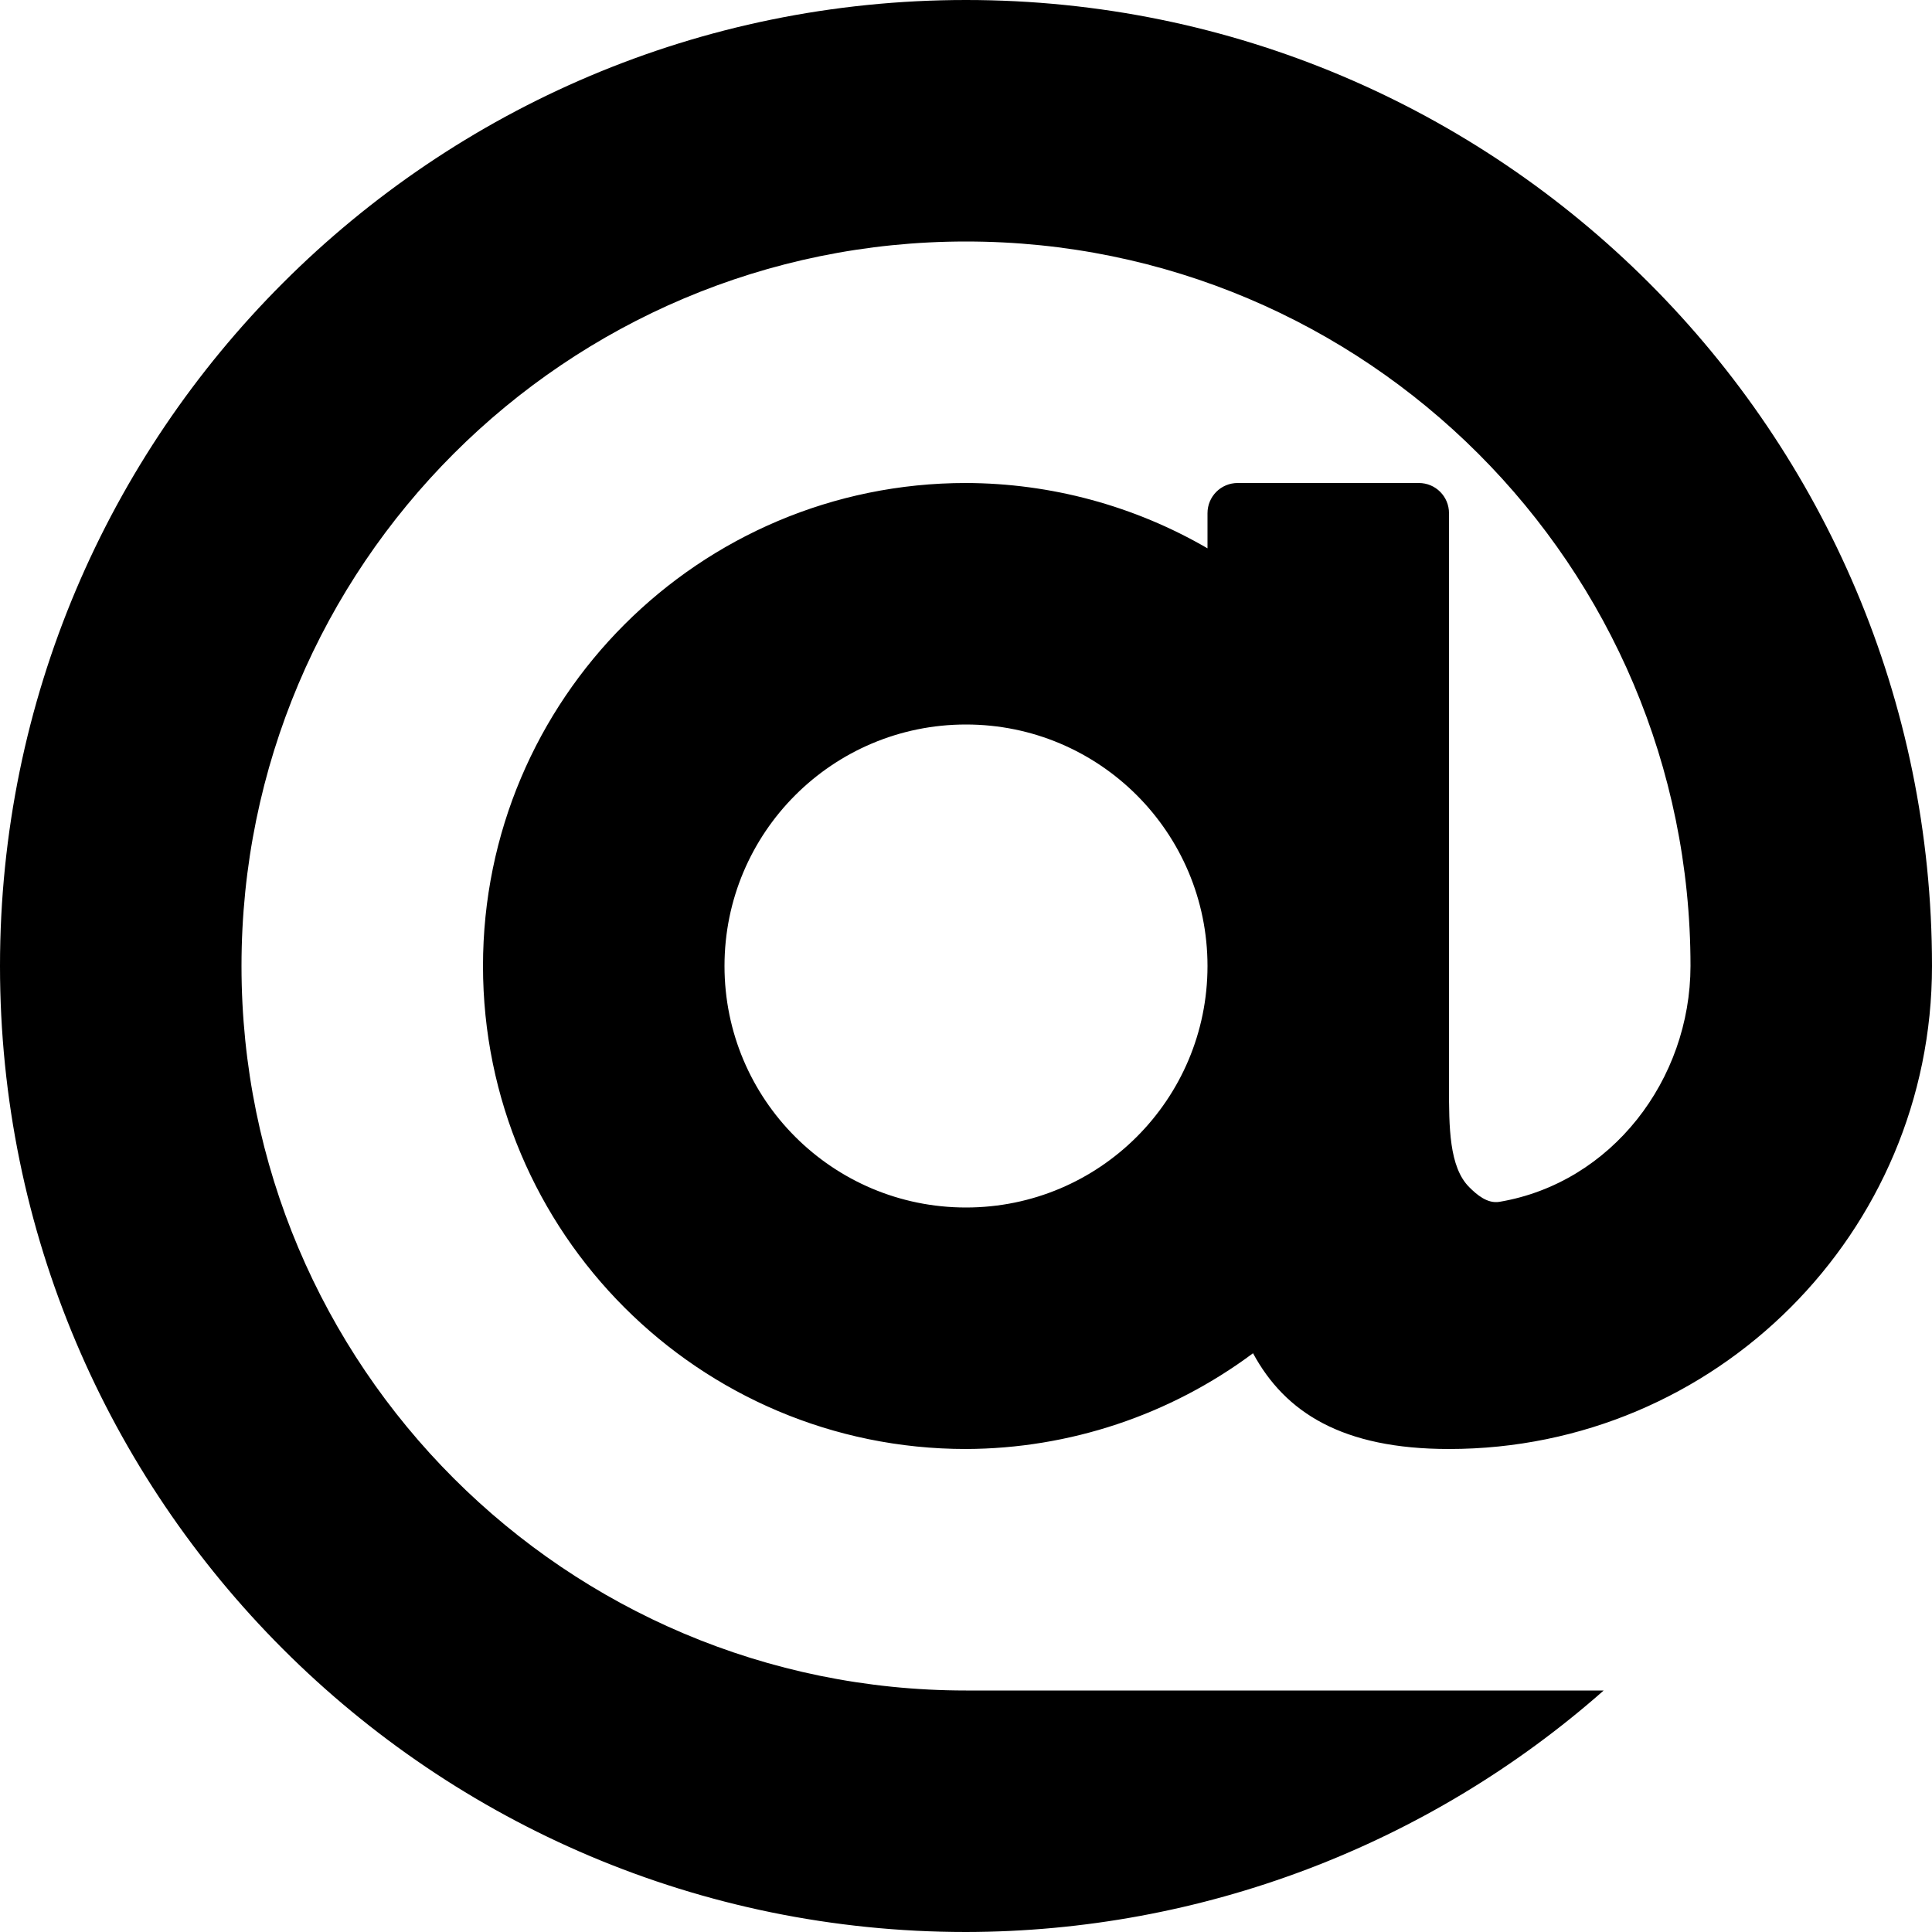 <?xml version="1.0" encoding="UTF-8" standalone="no"?>
<svg
   xmlns:dc="http://purl.org/dc/elements/1.1/"
   xmlns:cc="http://creativecommons.org/ns#"
   xmlns:rdf="http://www.w3.org/1999/02/22-rdf-syntax-ns#"
   xmlns:svg="http://www.w3.org/2000/svg"
   xmlns="http://www.w3.org/2000/svg"
   version="1.1"
   id="svg2985"
   height="16px"
   width="16px">
  <defs
     id="defs2987" />
  <g
     id="g923"
     style="display:inline;opacity:1">
    <path
       id="circle901"
       d="M 8,0 C 3.582,0 0,3.582 0,8 c 0,4.418 3.582,8 8,8 1.945,-0.003 3.822,-0.713 5.281,-2 H 8 C 4.686,14 2,11.314 2,8 2,4.686 4.686,2 8,2 11.314,2 14,4.686 14,8 13.999,8.942 13.347,9.796 12.418,9.953 12.318,9.97 12.23,9.894 12.168,9.832 12,9.665 12,9.331 12,8.998 V 4.25 C 12,4.112 11.889,4 11.75,4 h -1.5 C 10.111,4 10,4.112 10,4.25 V 4.541 C 9.392,4.188 8.703,4.002 8,4 5.791,4 4,5.791 4,8 4,10.209 5.791,12 8,12 8.857,11.997 9.69,11.719 10.377,11.207 10.642,11.697 11.116,12 12,12 14.209,12 16,10.209 16,8 16,3.582 12.418,0 8,0 Z m 0,6 c 1.105,0 2,0.895 2,2 0,1.105 -0.895,2 -2,2 C 6.895,10 6,9.105 6,8 6,6.895 6.895,6 8,6 Z"
       style="color:#000000;display:inline;overflow:visible;visibility:visible;opacity:1;vector-effect:none;fill:#000000;fill-opacity:1;fill-rule:nonzero;stroke:none;stroke-width:41.717;stroke-linecap:round;stroke-linejoin:round;stroke-miterlimit:4;stroke-dasharray:none;stroke-dashoffset:0;stroke-opacity:1;marker:none;enable-background:accumulate" />
  </g>
</svg>
